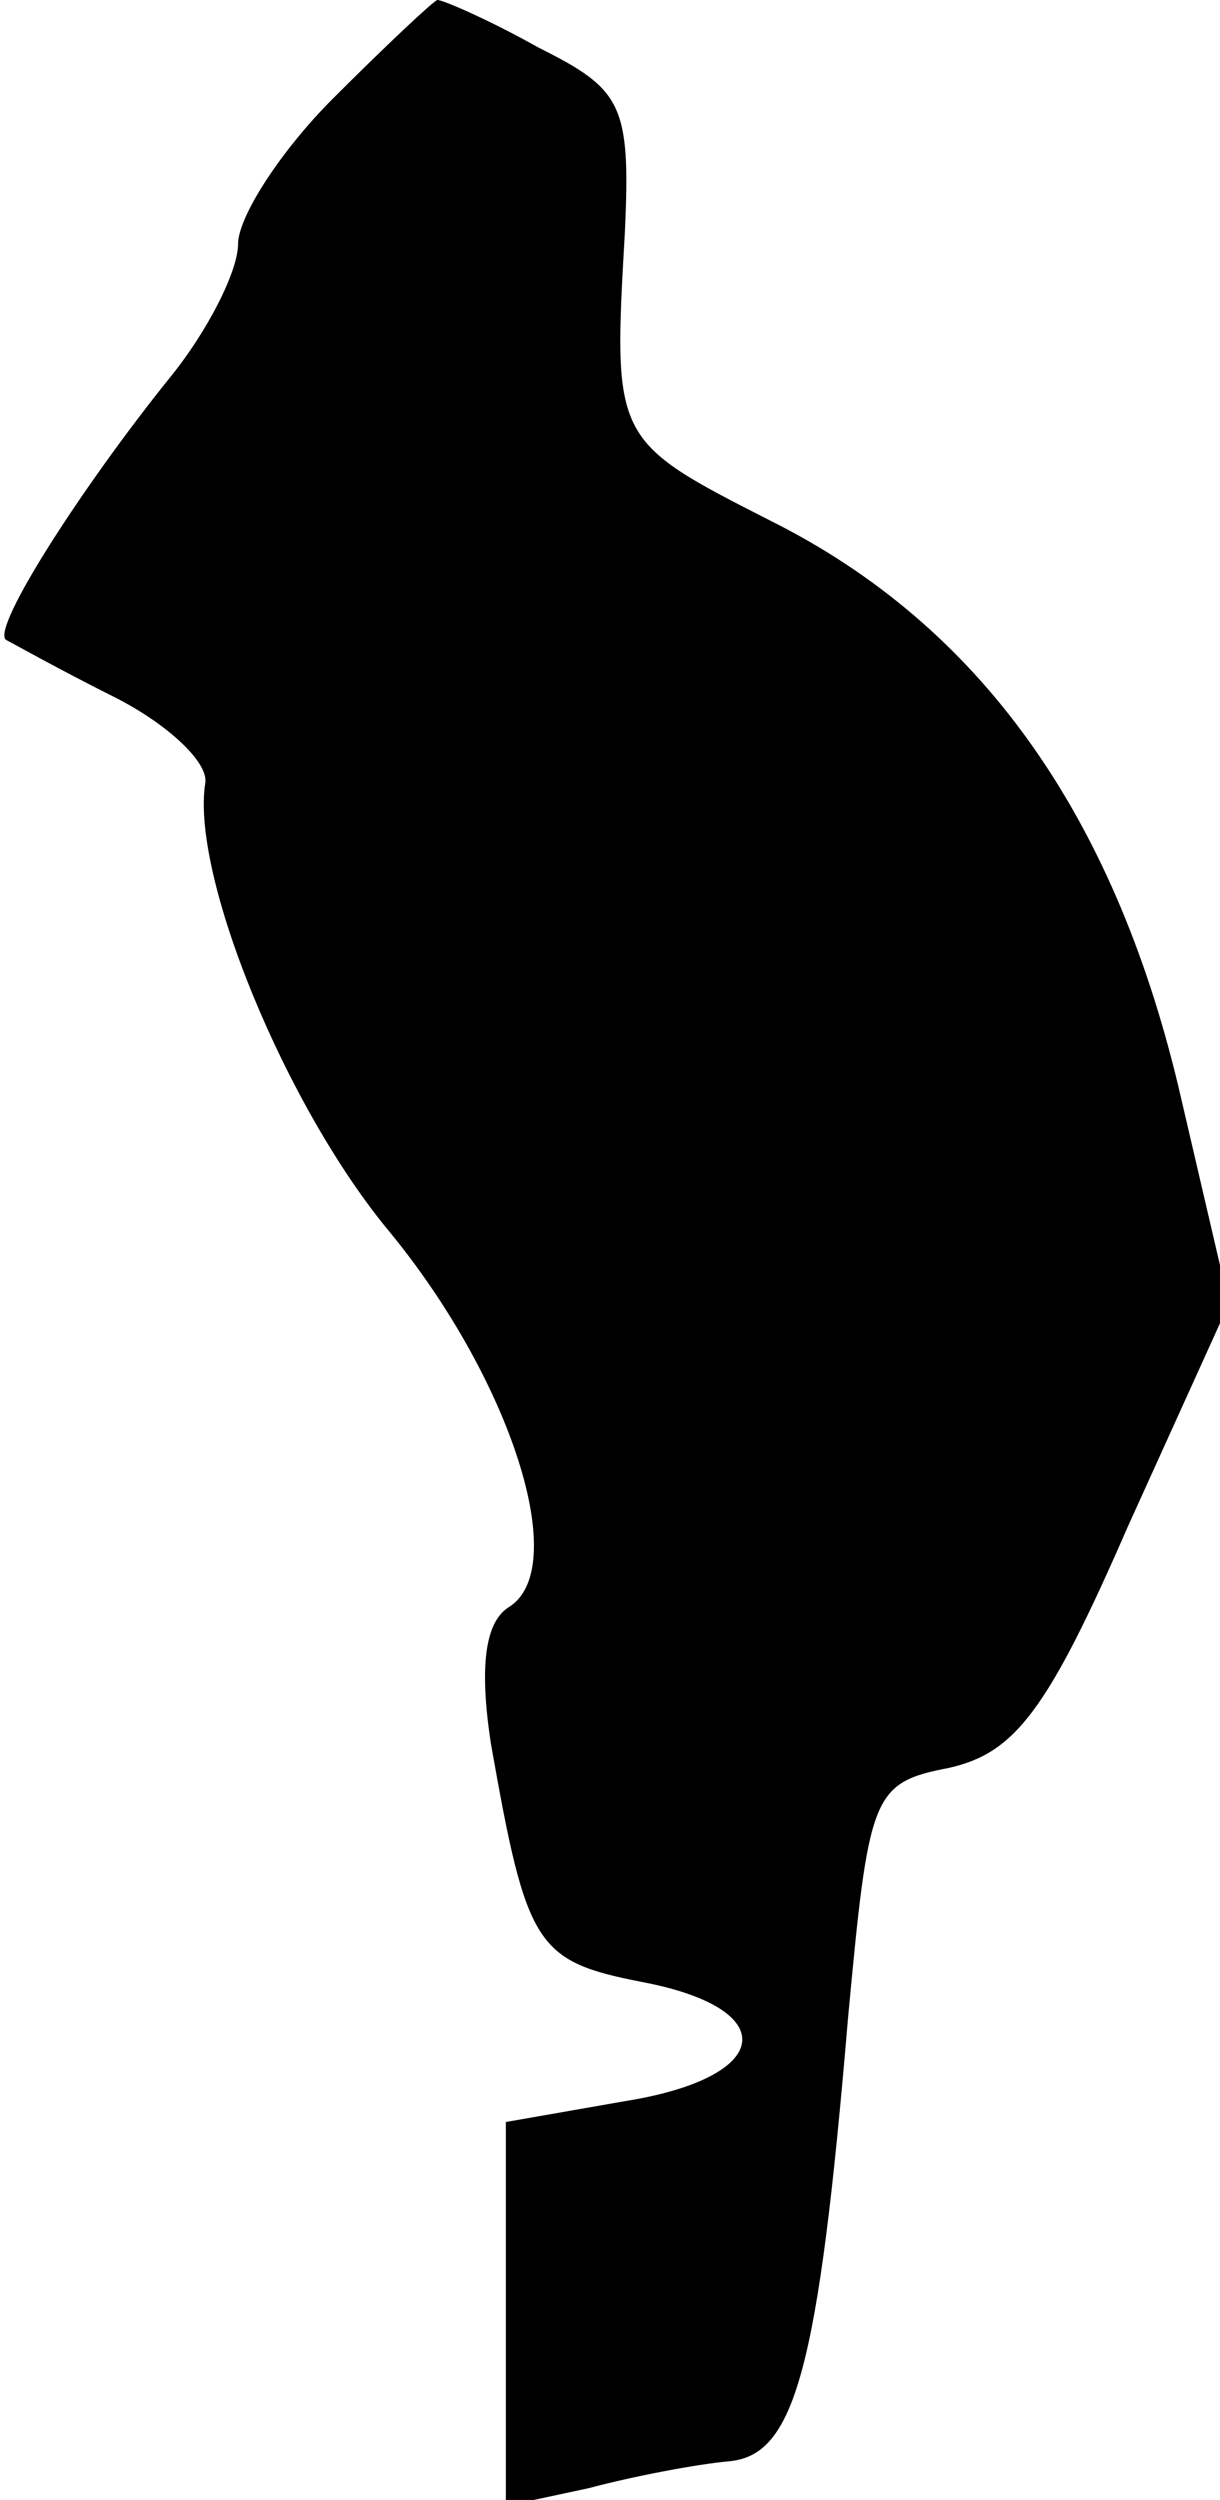 <?xml version="1.0" standalone="no"?>
<!DOCTYPE svg PUBLIC "-//W3C//DTD SVG 20010904//EN"
 "http://www.w3.org/TR/2001/REC-SVG-20010904/DTD/svg10.dtd">
<svg version="1.0" xmlns="http://www.w3.org/2000/svg"
 width="41pt" height="84pt" viewBox="0 0 41 84"
 preserveAspectRatio="xMidYMid meet">
<g transform="translate(0,84) scale(0.1,-0.1)"
fill="#000000" stroke="none">
<path fill="#000000" stroke="none" d="M112 807 c-18 -18 -32 -40 -32 -49 0
-9 -10 -29 -23 -45 -29 -36 -60 -84 -55 -88 2 -1 18 -10 36 -19 18 -9 32 -22
31 -29 -5 -31 27 -109 62 -151 41 -50 61 -113 40 -126 -8 -5 -10 -20 -6 -46
12 -68 15 -73 51 -80 47 -9 44 -32 -6 -40 l-40 -7 0 -64 0 -65 28 6 c15 4 36
8 47 9 22 2 30 30 40 149 7 75 8 79 34 84 22 5 33 19 60 81 l34 75 -17 73
c-22 92 -67 155 -137 190 -53 27 -53 27 -49 97 2 43 -1 48 -29 62 -16 9 -32
16 -34 16 -1 0 -17 -15 -35 -33z"/>
</g>
</svg>
